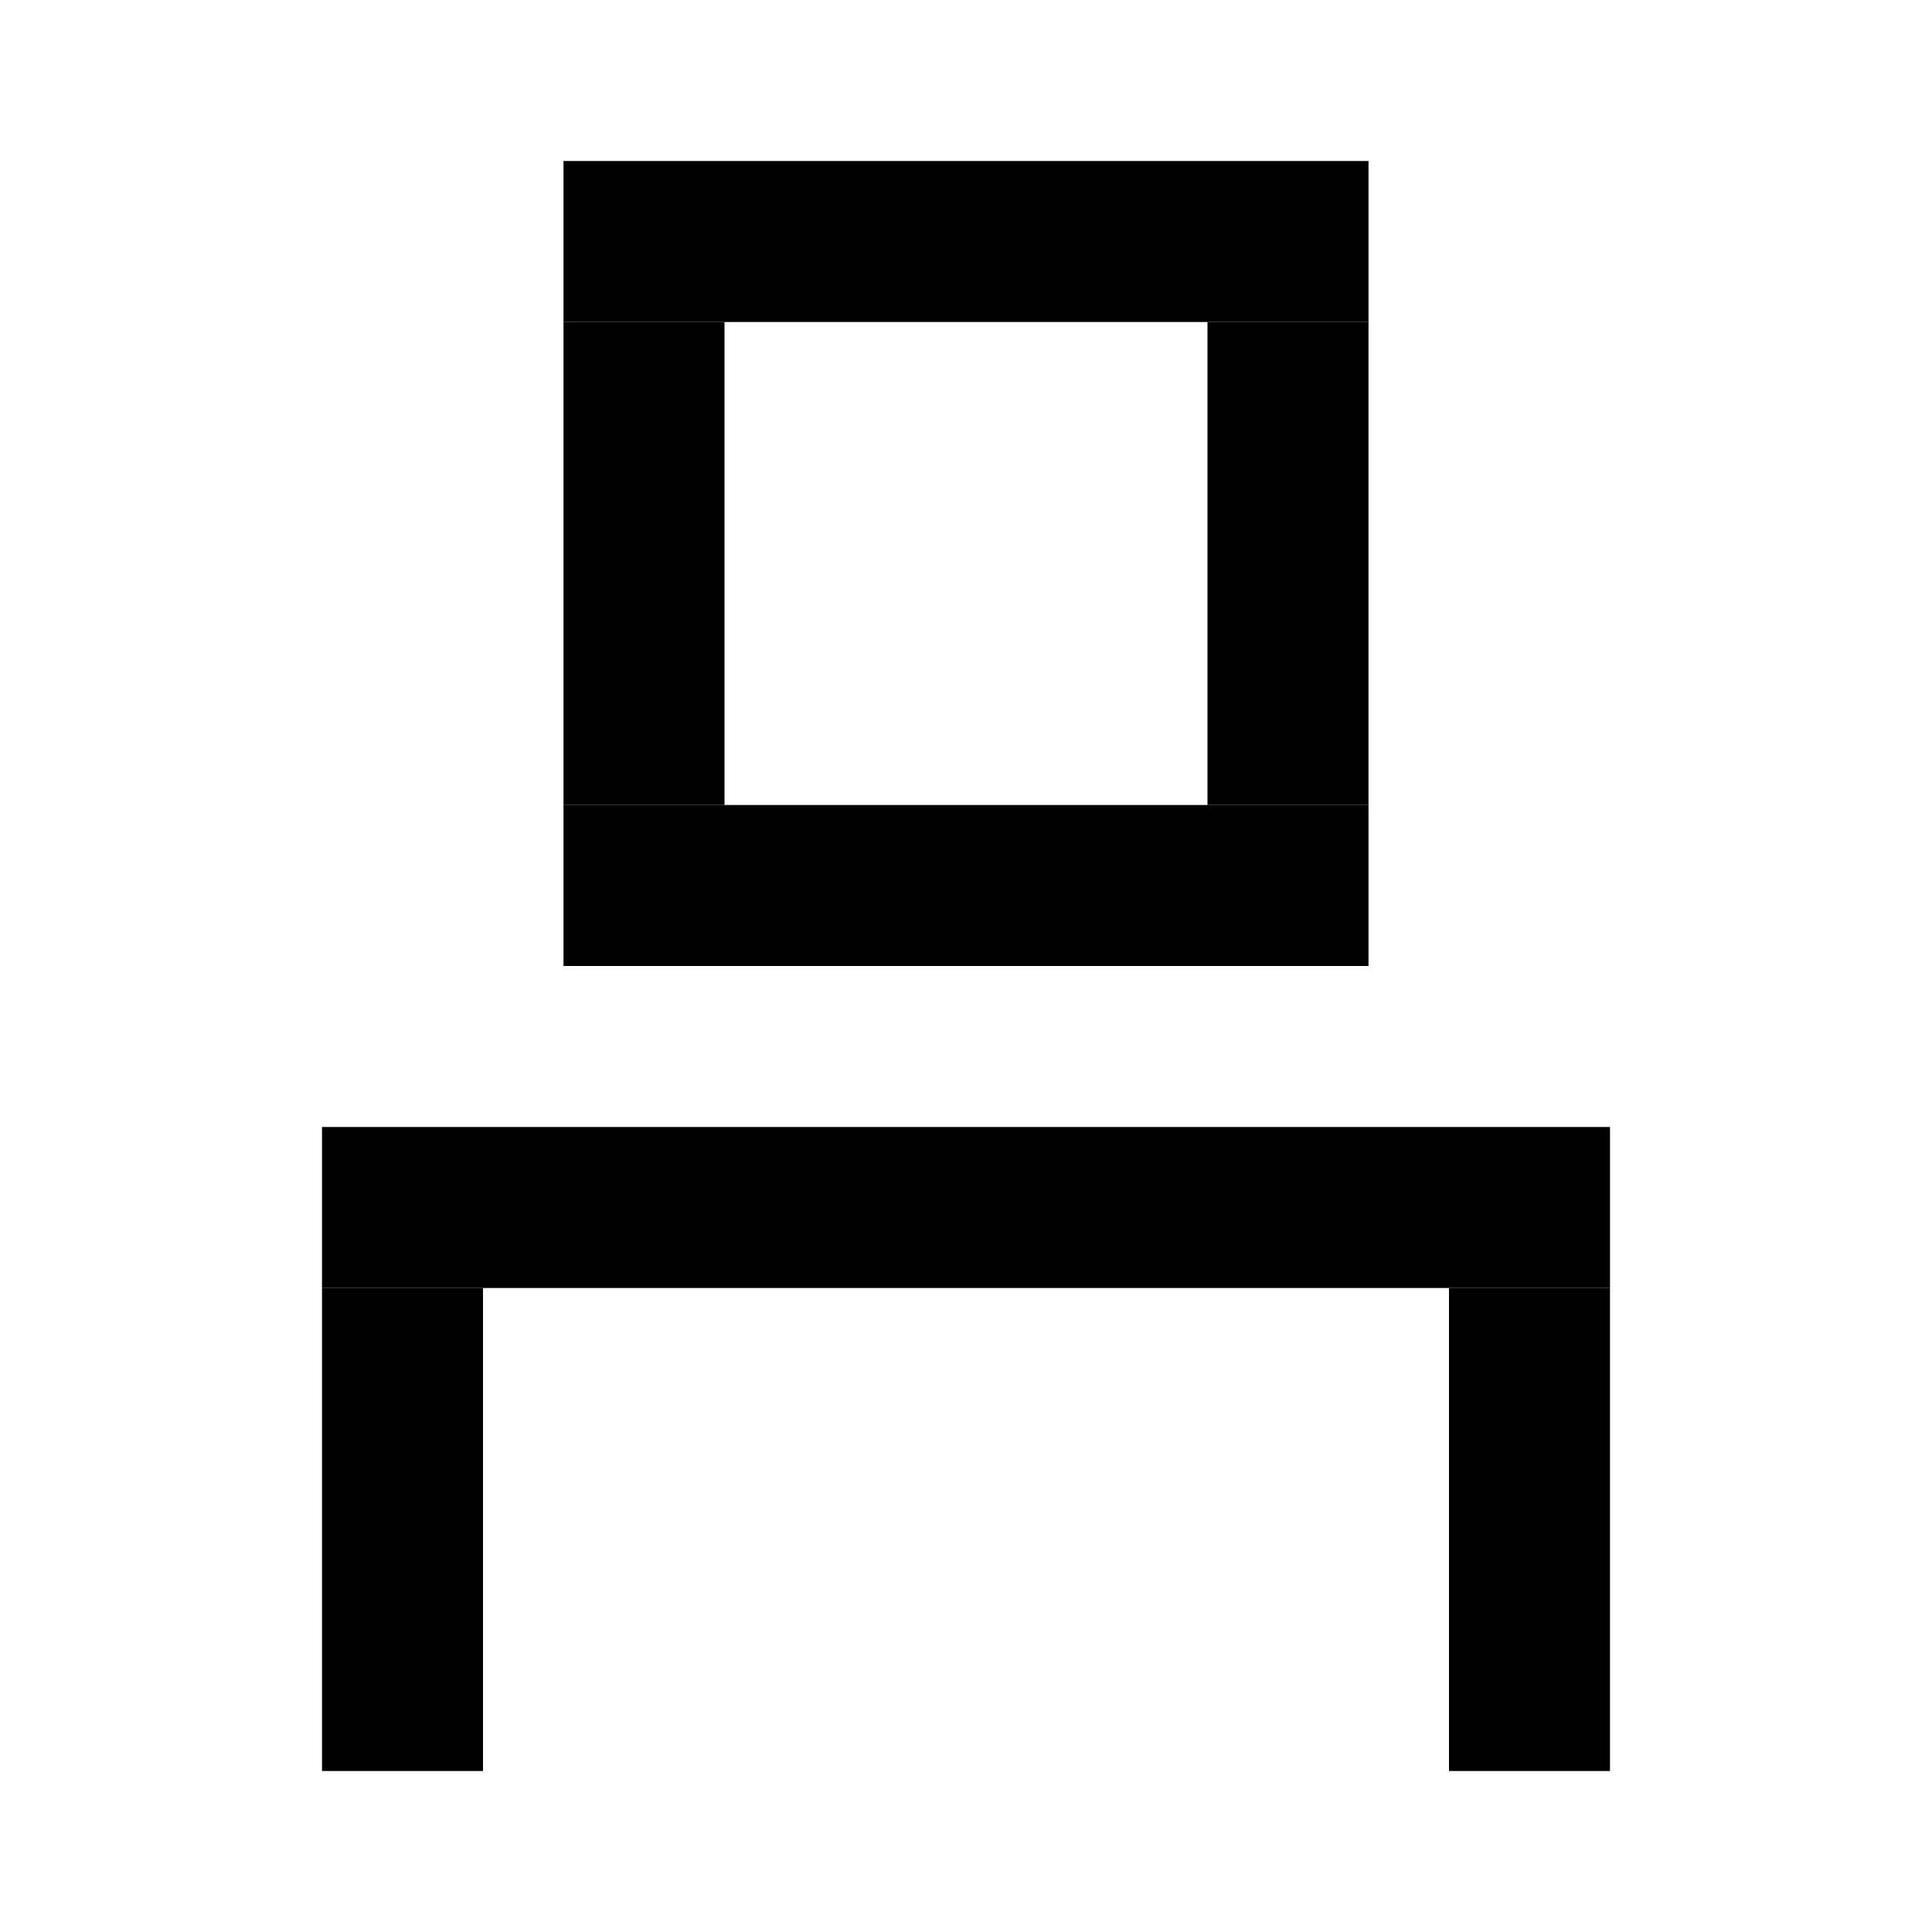 <svg width="24" height="24" viewBox="0 0 24 24" fill="none" xmlns="http://www.w3.org/2000/svg">
<rect x="7" y="2" width="10" height="2" fill="currentColor"/>
<rect x="7" y="10" width="10" height="2" fill="currentColor"/>
<rect x="15" y="4" width="2" height="6" fill="currentColor"/>
<rect x="7" y="4" width="2" height="6" fill="currentColor"/>
<rect x="4" y="16" width="2" height="6" fill="currentColor"/>
<rect x="18" y="16" width="2" height="6" fill="currentColor"/>
<rect x="4" y="14" width="16" height="2" fill="currentColor"/>
</svg>
